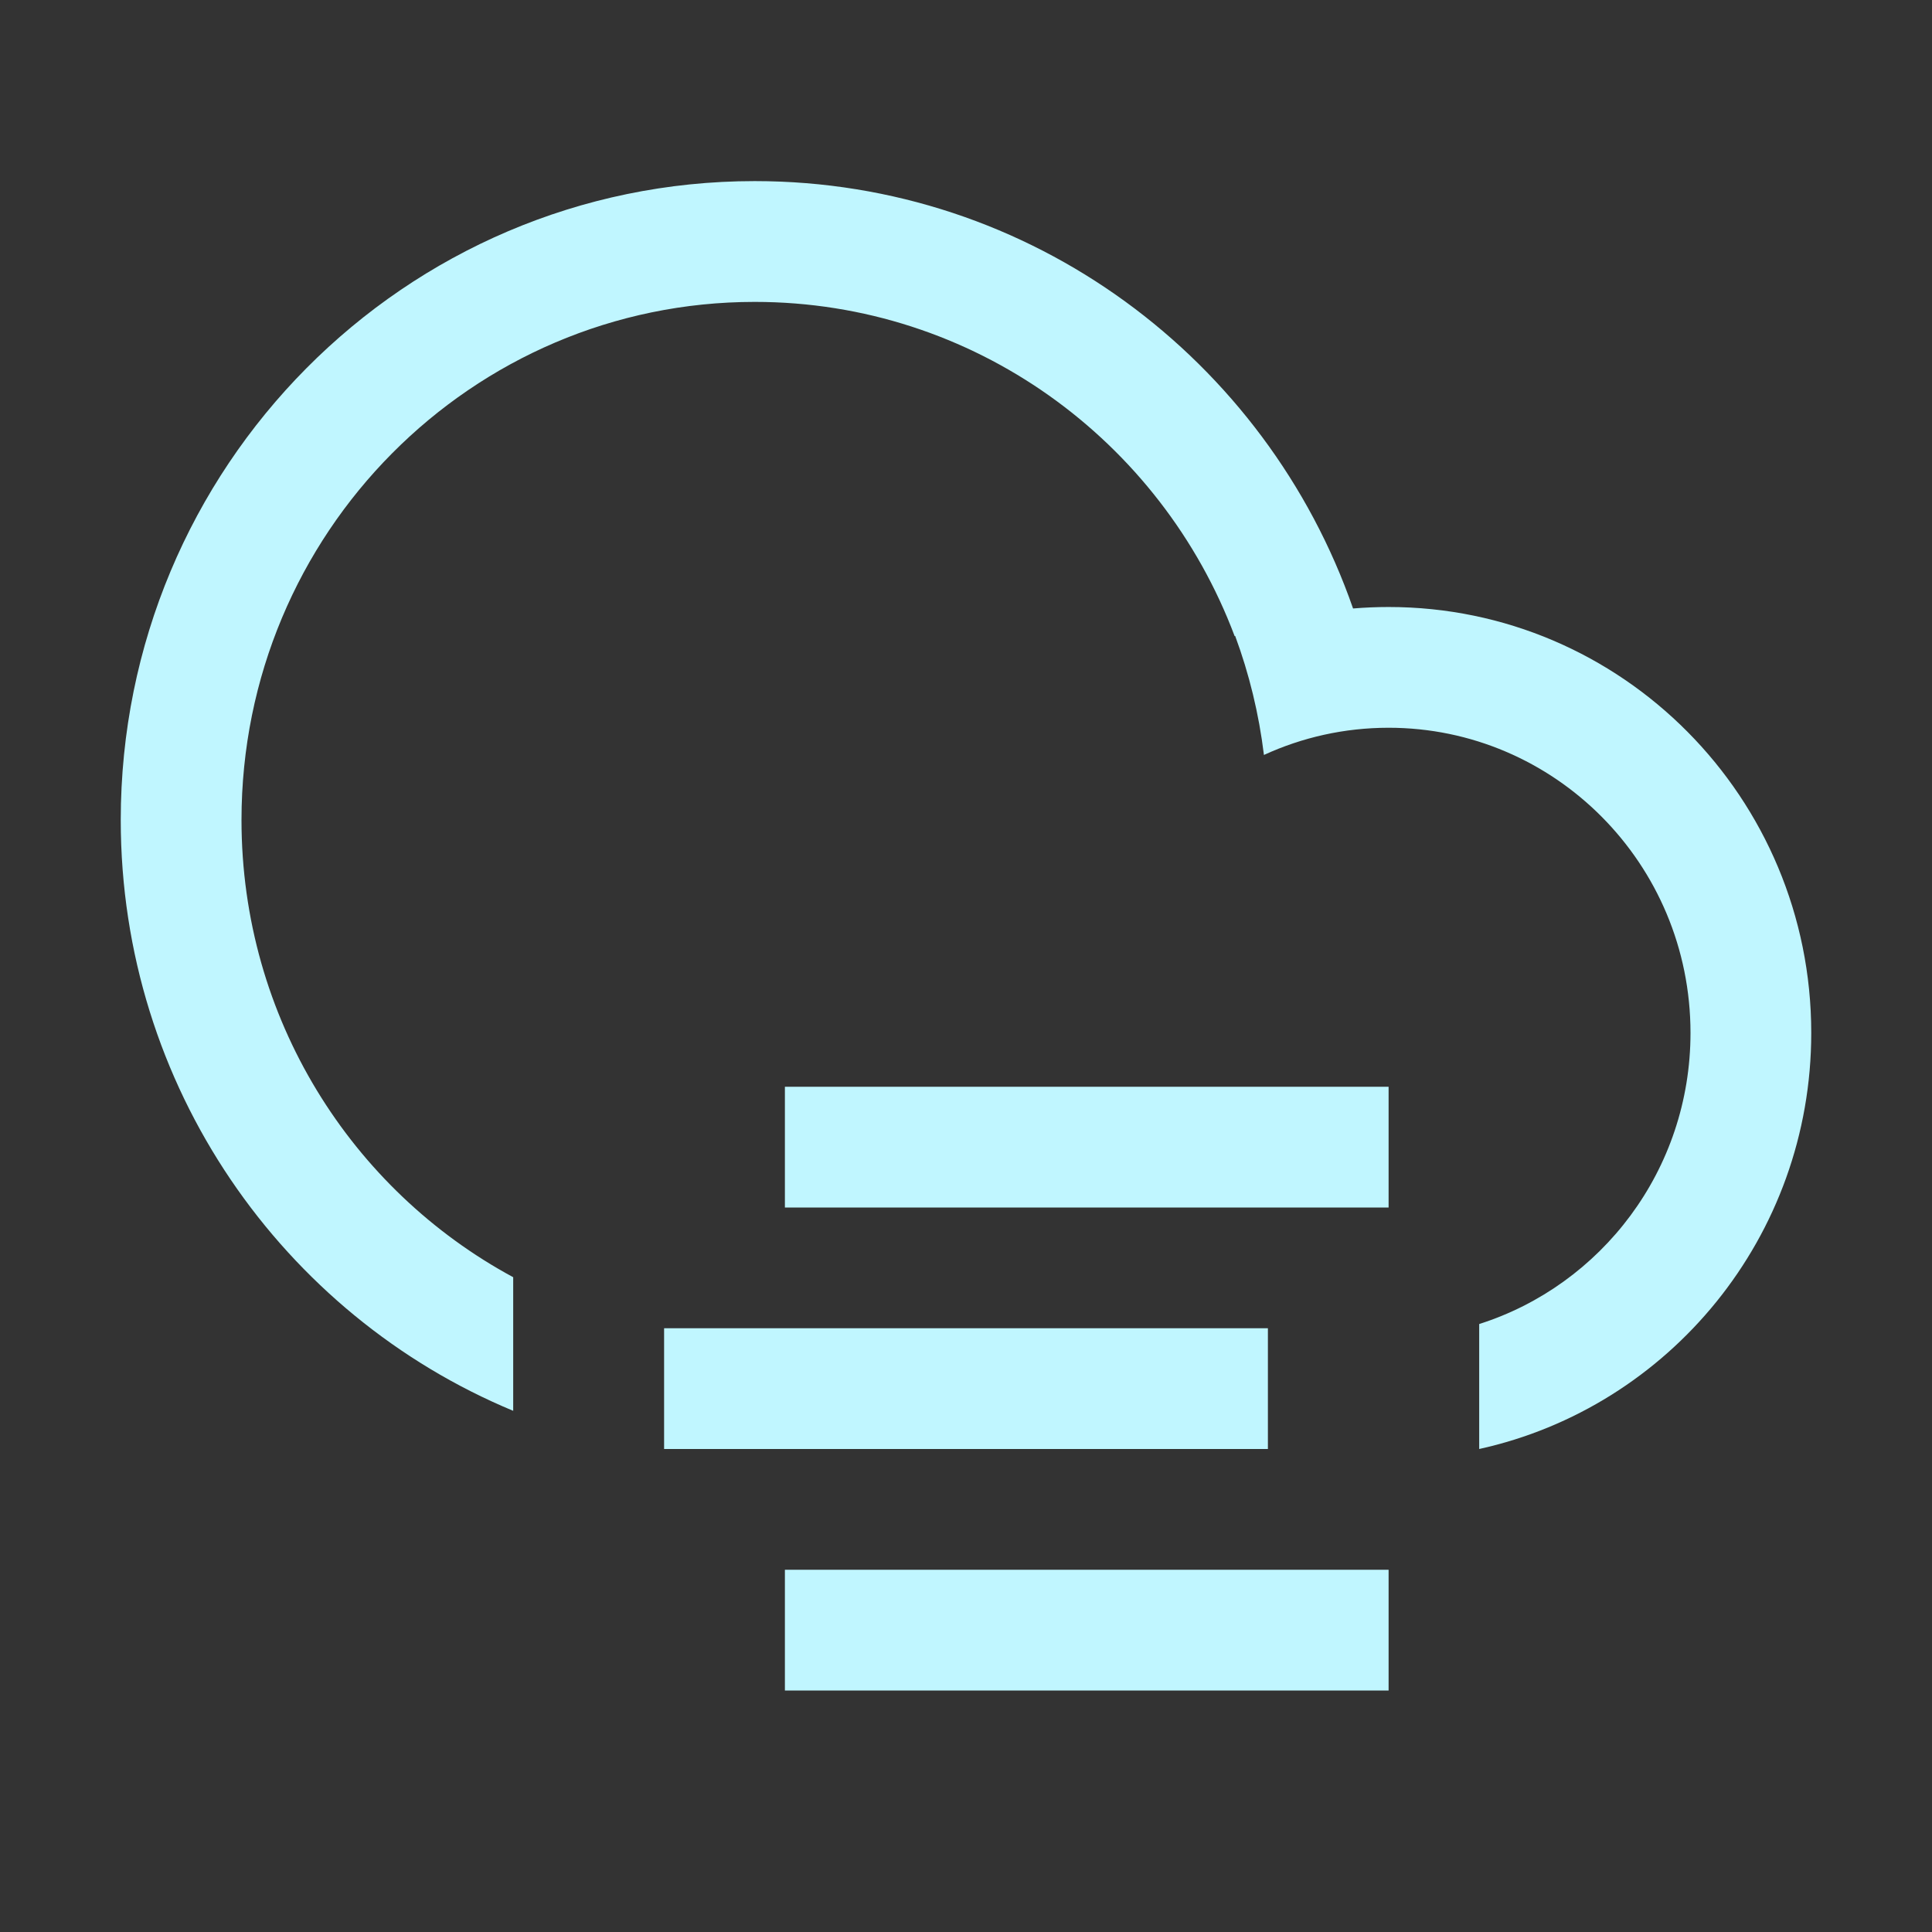 <svg width="38" height="38" viewBox="0 0 38 38" fill="none" xmlns="http://www.w3.org/2000/svg">
<rect x="0" y="0" width="38" height="38" fill="#333333" stroke="none"/>
<path fill-rule="evenodd" clip-rule="evenodd" d="M33.25 20.316C33.25 23.015 31.494 25.279 29.094 26.042V28.5C32.829 27.678 35.625 24.326 35.625 20.316C35.625 15.69 31.903 11.939 27.312 11.939C27.077 11.939 26.844 11.949 26.613 11.968C24.91 7.073 20.284 3.562 14.844 3.562C7.957 3.562 2.375 9.188 2.375 16.128C2.375 21.372 5.564 25.866 10.094 27.749V25.121C6.919 23.408 4.75 20.031 4.75 16.128C4.75 10.482 9.286 5.938 14.844 5.938C19.147 5.938 22.837 8.662 24.284 12.512L24.294 12.508C24.569 13.252 24.761 14.036 24.86 14.849C25.609 14.505 26.44 14.314 27.312 14.314C30.574 14.314 33.25 16.984 33.25 20.316ZM27.312 21.375H15.438V23.75H27.312V21.375ZM24.938 26.125H13.062V28.5H24.938V26.125ZM15.438 30.875H27.312V33.25H15.438V30.875Z" fill="#C0F6FF"/>
</svg>
